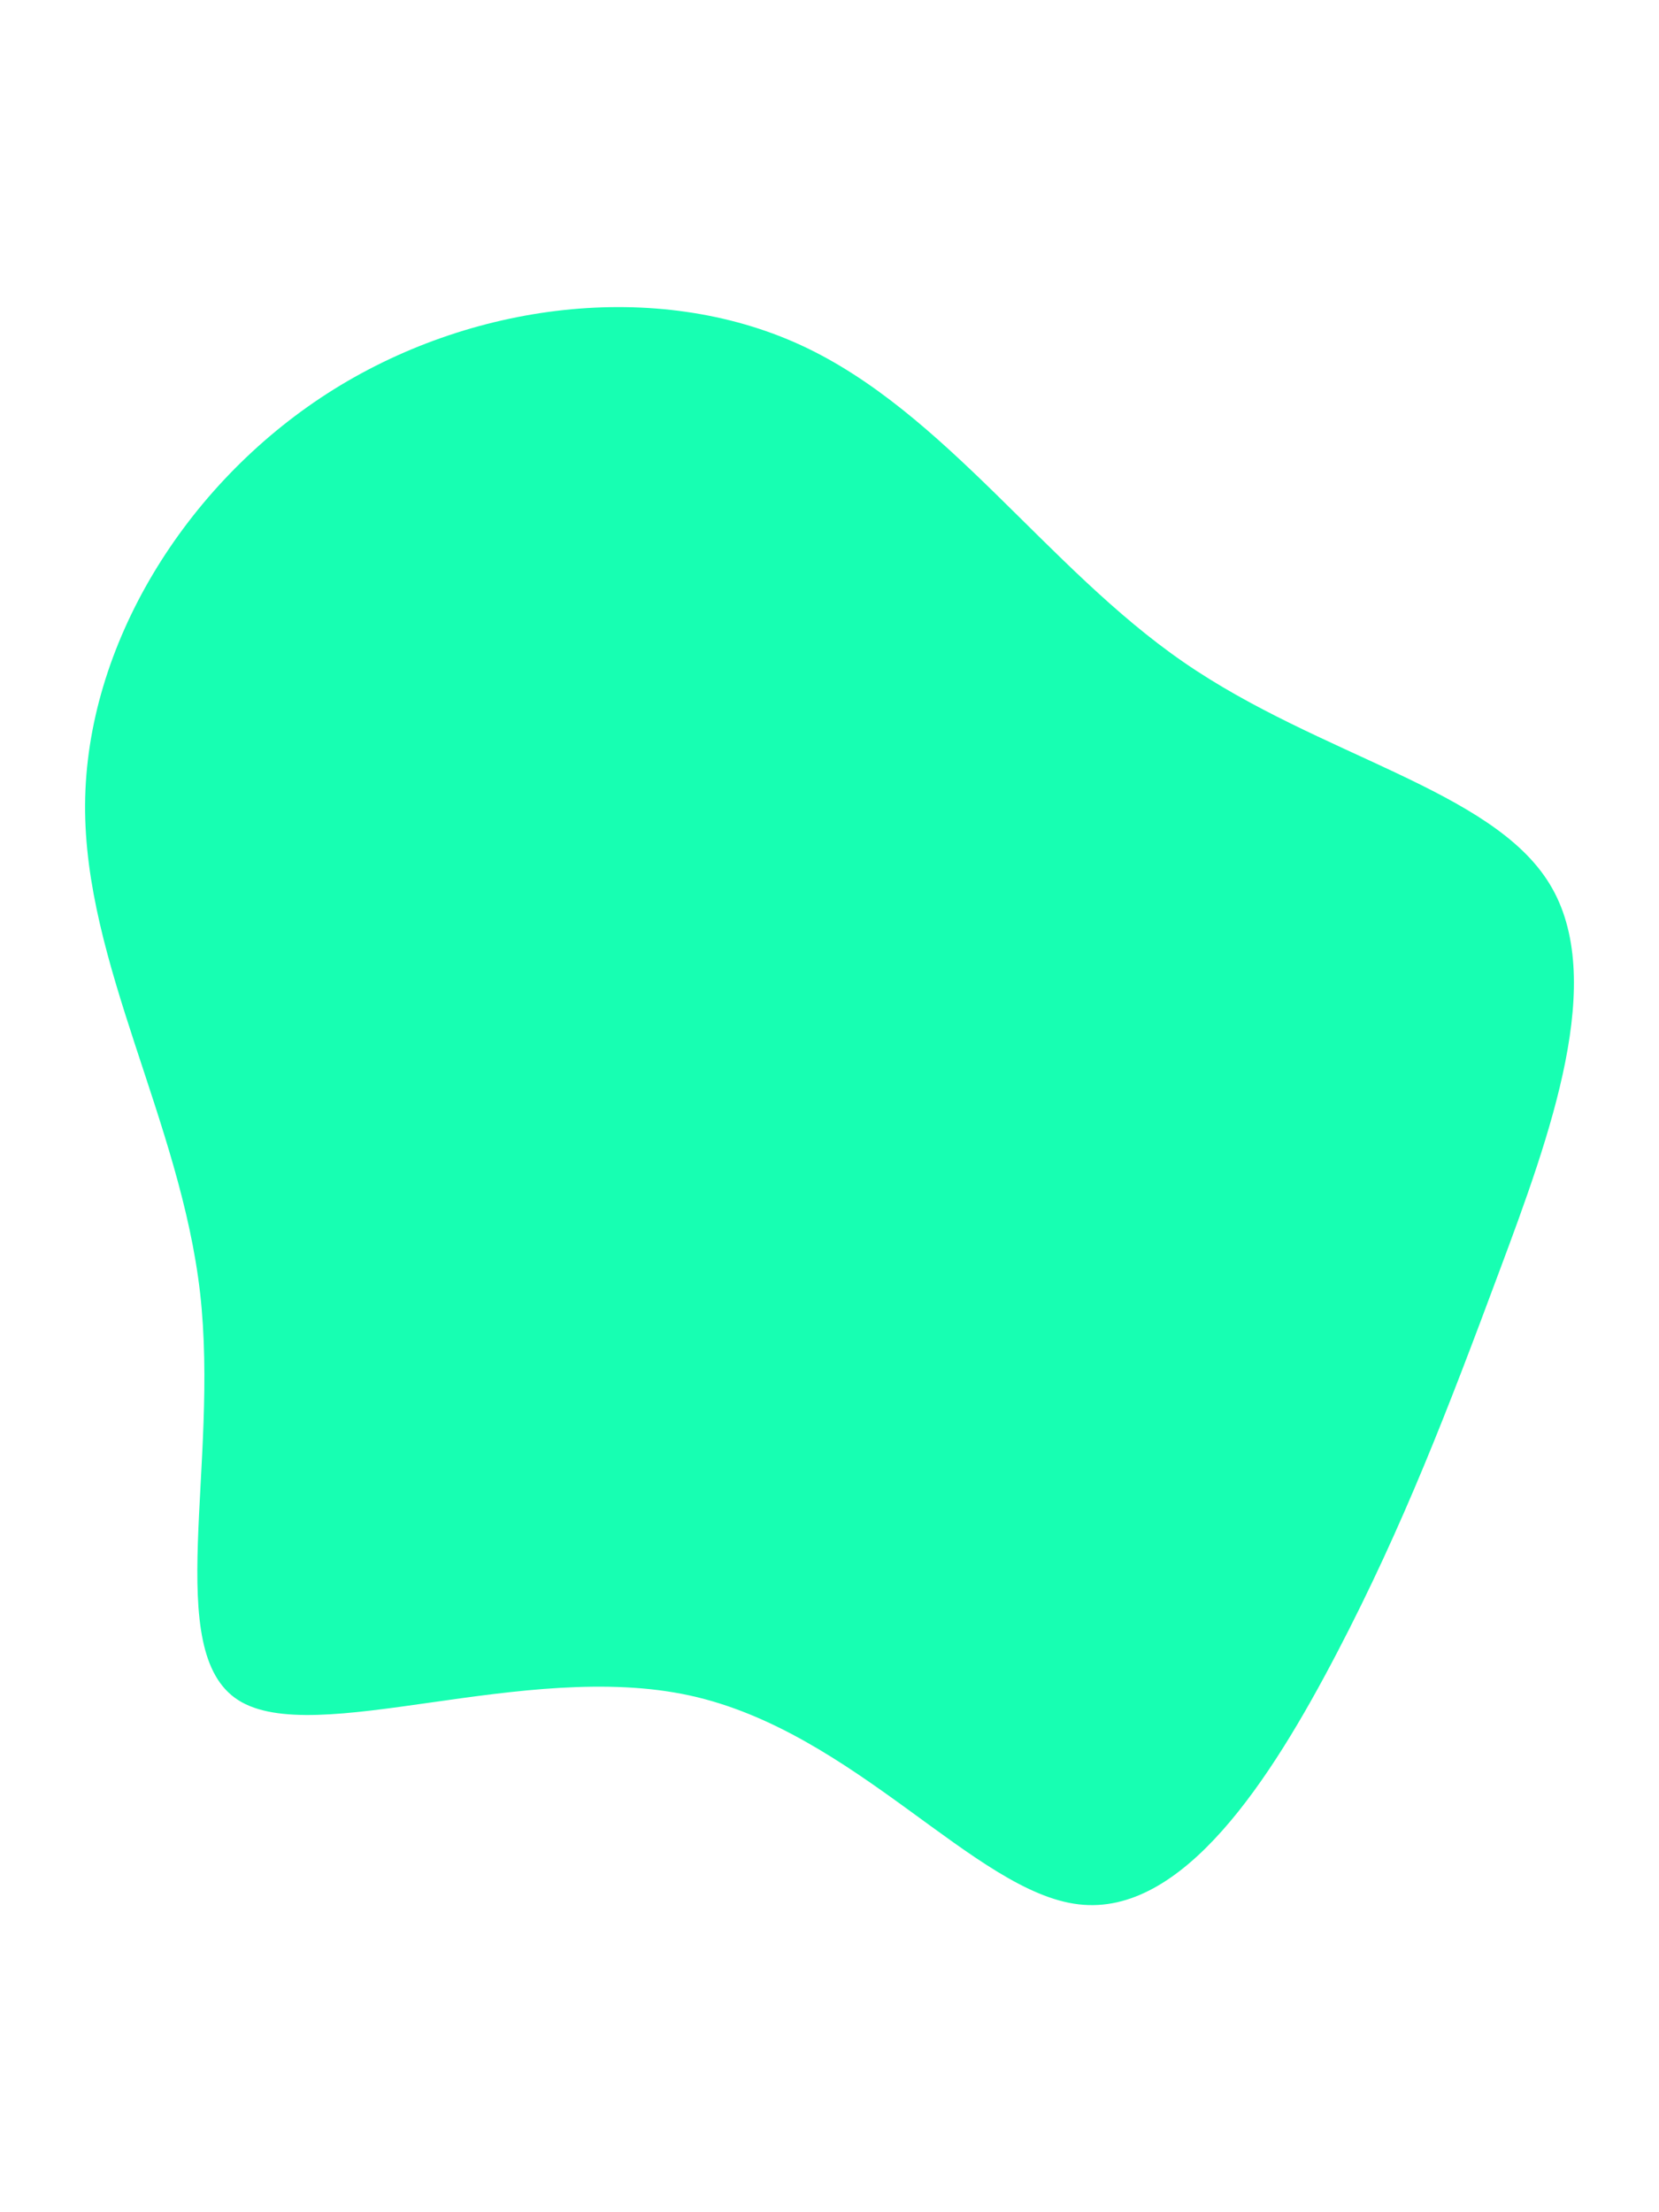 <svg id="visual" viewBox="0 0 675 900" width="675" height="900" xmlns="http://www.w3.org/2000/svg" xmlns:xlink="http://www.w3.org/1999/xlink" version="1.1"><g transform="translate(343.318 487.053)"><path d="M138.2 -217.7C193.8 -179.3 263.8 -165.9 287.2 -127.4C310.7 -89 287.5 -25.5 266.7 30.2C246 85.8 227.7 133.6 200.7 185.3C173.7 237 138 292.7 95.6 287.7C53.3 282.8 4.4 217.3 -62.8 202.7C-130 188.1 -215.4 224.4 -246.4 204.6C-277.4 184.8 -254 109 -261.9 39C-269.9 -30.9 -309.1 -95 -308.7 -159.7C-308.3 -224.4 -268.2 -289.6 -210.1 -327C-152.1 -364.3 -76 -373.6 -17.4 -346.6C41.3 -319.5 82.5 -256.1 138.2 -217.7" fill="#17ffb2"></path></g></svg>